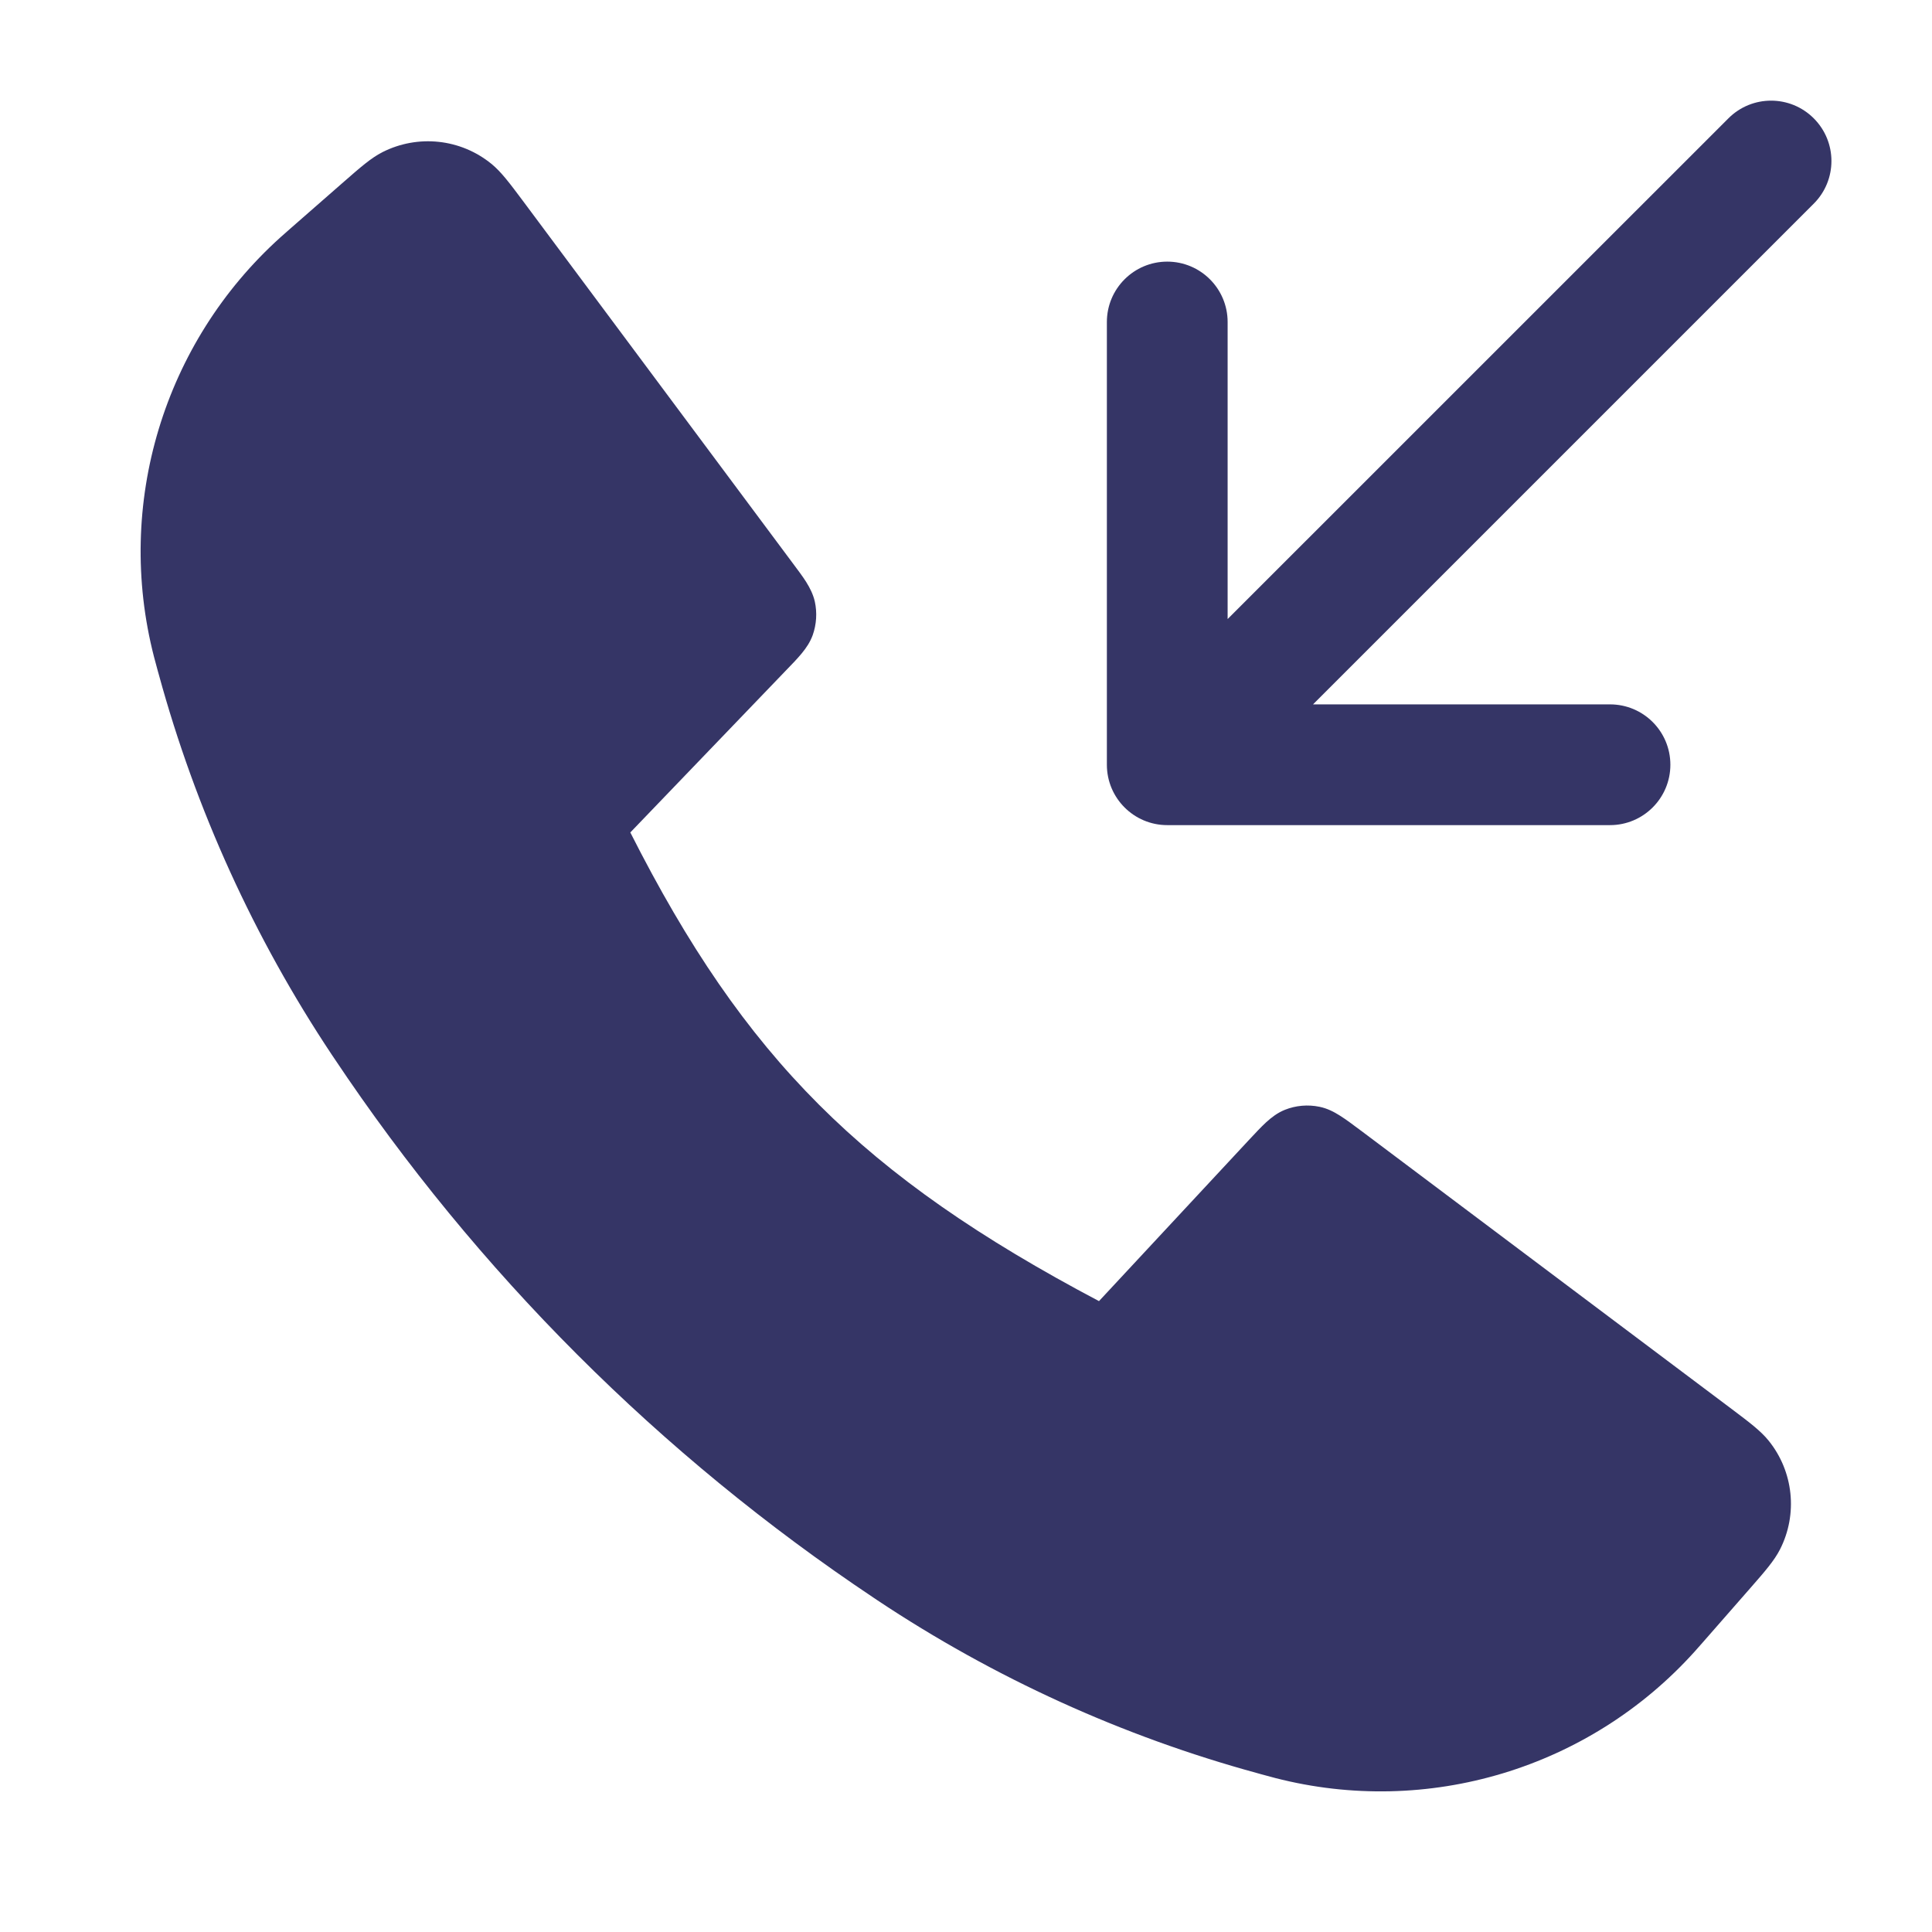 <svg width="24" height="24" viewBox="0 0 24 24" fill="none" xmlns="http://www.w3.org/2000/svg">
<path d="M22.531 2.53C22.824 2.237 22.824 1.763 22.531 1.47C22.238 1.177 21.764 1.177 21.471 1.47L15.25 7.69V4C15.25 3.586 14.914 3.25 14.5 3.25C14.086 3.25 13.75 3.586 13.75 4V9.5C13.75 9.914 14.086 10.25 14.5 10.25H20C20.414 10.25 20.75 9.914 20.75 9.5C20.75 9.085 20.414 8.75 20 8.75H16.311L22.531 2.53Z" fill="#353566"/>
<path d="M4.749 1.891C5.19 1.667 5.721 1.723 6.104 2.035C6.226 2.134 6.333 2.278 6.491 2.489L9.844 6.991C9.912 7.082 9.971 7.16 10.015 7.23C10.061 7.304 10.101 7.382 10.122 7.473C10.152 7.611 10.143 7.755 10.096 7.889C10.064 7.977 10.015 8.049 9.959 8.117C9.907 8.18 9.839 8.251 9.76 8.332L7.83 10.341C8.543 11.75 9.266 12.815 10.172 13.721C11.078 14.627 12.176 15.383 13.652 16.163L15.513 14.163C15.594 14.076 15.665 14 15.729 13.941C15.796 13.88 15.869 13.824 15.96 13.787C16.097 13.732 16.247 13.719 16.392 13.749C16.488 13.769 16.57 13.811 16.647 13.86C16.72 13.906 16.803 13.968 16.899 14.04L16.9 14.041L16.906 14.045L21.518 17.508C21.729 17.667 21.873 17.775 21.971 17.897C22.28 18.28 22.335 18.809 22.112 19.247C22.041 19.387 21.923 19.522 21.749 19.721L21.152 20.403L21.151 20.404L21.151 20.404C21.103 20.459 21.077 20.489 21.052 20.516C19.743 21.97 17.735 22.575 15.841 22.087C15.805 22.078 15.757 22.065 15.666 22.04L15.62 22.027C13.942 21.569 12.348 20.843 10.899 19.879L10.853 19.848C8.201 18.077 5.923 15.8 4.152 13.147L4.121 13.101C3.157 11.652 2.432 10.059 1.973 8.38L1.96 8.334C1.935 8.243 1.922 8.195 1.913 8.159C1.425 6.265 2.031 4.257 3.484 2.948C3.512 2.923 3.542 2.897 3.597 2.848L4.276 2.254C4.475 2.08 4.61 1.962 4.749 1.891Z" fill="#353566"/>
</svg>
